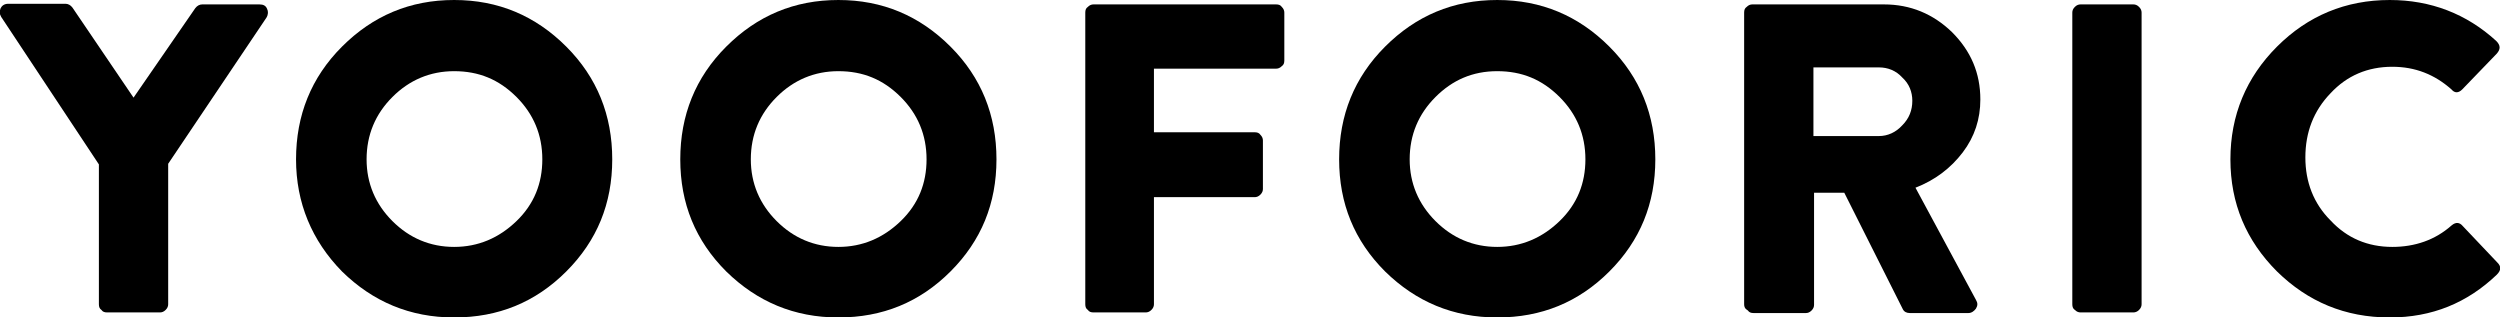 <?xml version="1.0" encoding="utf-8"?>
<!-- Generator: Adobe Illustrator 22.0.1, SVG Export Plug-In . SVG Version: 6.00 Build 0)  -->
<svg version="1.1" id="Слой_1" xmlns="http://www.w3.org/2000/svg" xmlns:xlink="http://www.w3.org/1999/xlink" x="0px" y="0px"
	 viewBox="0 0 396.9 50.4" style="enable-background:new 0 0 396.9 50.4;" xml:space="preserve">
<g>
	<path d="M15.7,48.3V26.1L0.2,2.7c-0.3-0.5-0.3-0.9-0.1-1.4c0.2-0.4,0.6-0.7,1.2-0.7h9.1c0.4,0,0.8,0.2,1.1,0.6l9.7,14.3L31,1.3
		c0.3-0.4,0.7-0.6,1.1-0.6h9.1c0.6,0,1,0.2,1.2,0.7c0.2,0.4,0.2,0.9-0.1,1.4L26.7,26v22.3c0,0.3-0.1,0.6-0.4,0.9
		c-0.3,0.3-0.6,0.4-0.9,0.4H17c-0.4,0-0.7-0.1-0.9-0.4C15.8,49,15.7,48.7,15.7,48.3"/>
	<path d="M54.3,43.1C49.5,38.2,47,32.2,47,25.3c0-7,2.4-13,7.3-17.9C59.2,2.5,65.1,0,72.1,0c7,0,12.9,2.5,17.8,7.4
		c4.9,4.9,7.3,10.9,7.3,17.9c0,7-2.4,12.9-7.3,17.8c-4.9,4.9-10.8,7.3-17.8,7.3C65.1,50.4,59.2,47.9,54.3,43.1 M58.2,25.3
		c0,3.8,1.4,7.1,4.1,9.8c2.7,2.7,6,4.1,9.8,4.1c3.8,0,7.1-1.4,9.9-4.1c2.8-2.7,4.1-6,4.1-9.8c0-3.9-1.4-7.2-4.1-9.9
		c-2.8-2.8-6-4.1-9.9-4.1c-3.8,0-7.1,1.4-9.8,4.1C59.6,18.1,58.2,21.4,58.2,25.3"/>
	<path d="M115.3,43.1c-4.9-4.9-7.3-10.8-7.3-17.8c0-7,2.4-13,7.3-17.9c4.9-4.9,10.8-7.4,17.8-7.4c7,0,12.9,2.5,17.8,7.4
		c4.9,4.9,7.3,10.9,7.3,17.9c0,7-2.4,12.9-7.3,17.8c-4.9,4.9-10.8,7.3-17.8,7.3C126.1,50.4,120.2,47.9,115.3,43.1 M119.2,25.3
		c0,3.8,1.4,7.1,4.1,9.8c2.7,2.7,6,4.1,9.8,4.1c3.8,0,7.1-1.4,9.9-4.1c2.8-2.7,4.1-6,4.1-9.8c0-3.9-1.4-7.2-4.1-9.9
		c-2.8-2.8-6-4.1-9.9-4.1c-3.8,0-7.1,1.4-9.8,4.1C120.6,18.1,119.2,21.4,119.2,25.3"/>
	<path d="M172.3,48.3V2c0-0.4,0.1-0.7,0.4-0.9c0.3-0.3,0.6-0.4,0.9-0.4h29c0.4,0,0.7,0.1,0.9,0.4c0.3,0.3,0.4,0.6,0.4,0.9v7.6
		c0,0.4-0.1,0.7-0.4,0.9c-0.3,0.3-0.6,0.4-0.9,0.4h-19.4v10.1h16c0.4,0,0.7,0.1,0.9,0.4c0.3,0.3,0.4,0.6,0.4,0.9V30
		c0,0.3-0.1,0.6-0.4,0.9c-0.3,0.3-0.6,0.4-0.9,0.4h-16v17c0,0.3-0.1,0.6-0.4,0.9s-0.6,0.4-0.9,0.4h-8.3c-0.4,0-0.7-0.1-0.9-0.4
		C172.4,49,172.3,48.7,172.3,48.3"/>
	<path d="M219.9,43.1c-4.9-4.9-7.3-10.8-7.3-17.8c0-7,2.4-13,7.3-17.9c4.9-4.9,10.8-7.4,17.8-7.4c7,0,12.9,2.5,17.8,7.4
		c4.9,4.9,7.3,10.9,7.3,17.9c0,7-2.4,12.9-7.3,17.8c-4.9,4.9-10.8,7.3-17.8,7.3C230.7,50.4,224.8,47.9,219.9,43.1 M223.8,25.3
		c0,3.8,1.4,7.1,4.1,9.8c2.7,2.7,6,4.1,9.8,4.1s7.1-1.4,9.9-4.1c2.8-2.7,4.1-6,4.1-9.8c0-3.9-1.4-7.2-4.1-9.9
		c-2.8-2.8-6-4.1-9.9-4.1s-7.1,1.4-9.8,4.1C225.2,18.1,223.8,21.4,223.8,25.3"/>
	<path d="M276.9,48.3V2c0-0.4,0.1-0.7,0.4-0.9c0.3-0.3,0.6-0.4,0.9-0.4h20.9c4.2,0,7.8,1.5,10.8,4.4c3,3,4.5,6.5,4.5,10.7
		c0,3.1-0.9,5.9-2.8,8.4c-1.9,2.5-4.4,4.4-7.5,5.6l9.6,17.8c0.3,0.5,0.3,0.9,0,1.4c-0.3,0.4-0.7,0.7-1.2,0.7h-9.3
		c-0.5,0-0.9-0.2-1.1-0.6l-9.3-18.5h-4.8v17.8c0,0.3-0.1,0.6-0.4,0.9c-0.3,0.3-0.6,0.4-0.9,0.4h-8.3c-0.4,0-0.7-0.1-0.9-0.4
		C277,49,276.9,48.7,276.9,48.3 M287.9,21.6h10.4c1.4,0,2.7-0.6,3.7-1.7c1.1-1.1,1.6-2.4,1.6-3.9c0-1.4-0.5-2.7-1.6-3.7
		c-1-1.1-2.3-1.6-3.7-1.6h-10.4V21.6z"/>
	<path d="M329,48.3V2c0-0.3,0.1-0.6,0.4-0.9c0.3-0.3,0.6-0.4,0.9-0.4h8.4c0.3,0,0.6,0.1,0.9,0.4c0.3,0.3,0.4,0.6,0.4,0.9v46.3
		c0,0.3-0.1,0.6-0.4,0.9c-0.3,0.3-0.6,0.4-0.9,0.4h-8.4c-0.3,0-0.6-0.1-0.9-0.4C329.1,49,329,48.7,329,48.3"/>
	<path d="M361.5,43.1c-4.9-4.9-7.4-10.8-7.4-17.8s2.5-13,7.4-17.9c4.9-4.9,10.9-7.4,17.9-7.4c6.5,0,12.2,2.2,16.9,6.5
		c0.7,0.7,0.7,1.3,0.1,2l-5.5,5.7c-0.6,0.6-1.2,0.6-1.7,0c-2.7-2.4-5.8-3.6-9.4-3.6c-3.9,0-7.2,1.4-9.8,4.2
		C367.3,17.6,366,21,366,25c0,3.9,1.3,7.3,4,10c2.6,2.8,5.9,4.2,9.8,4.2c3.6,0,6.8-1.1,9.4-3.4c0.7-0.6,1.3-0.5,1.8,0.1l5.5,5.8
		c0.6,0.6,0.6,1.2-0.1,1.9c-4.7,4.5-10.3,6.8-17,6.8C372.3,50.4,366.4,47.9,361.5,43.1"/>
</g>
</svg>
